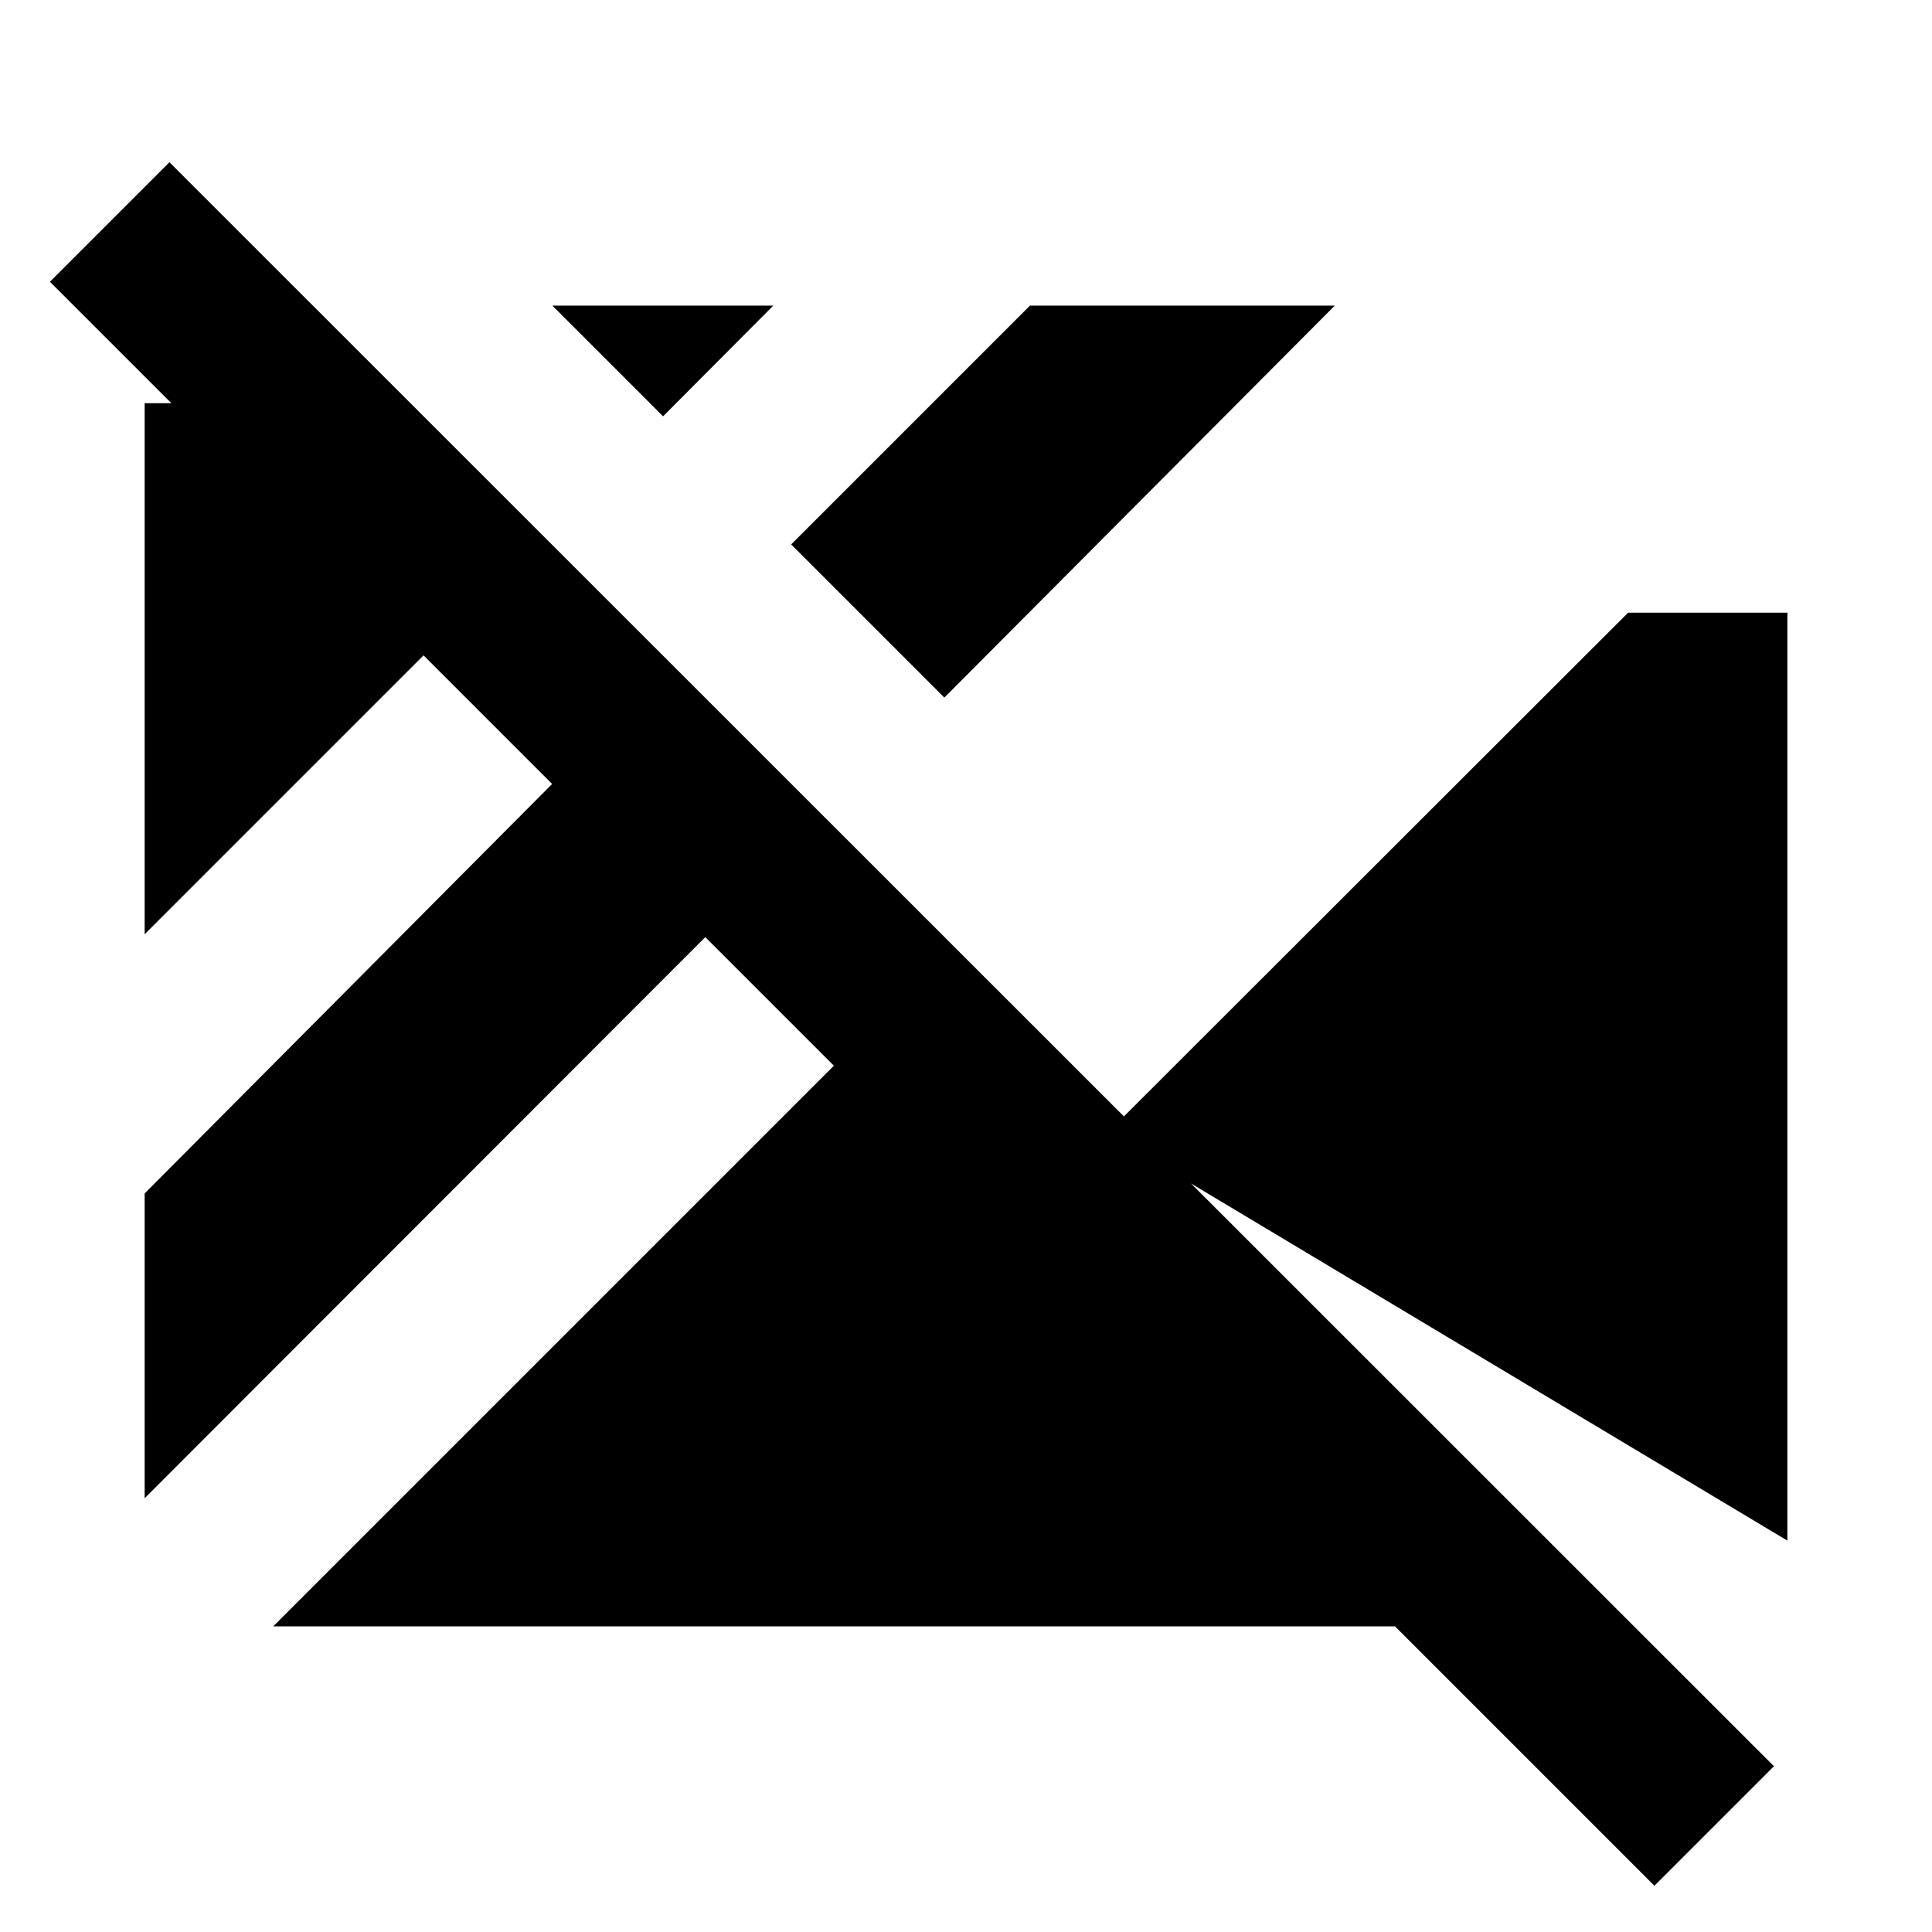 <svg xmlns="http://www.w3.org/2000/svg" height="24" viewBox="0 96 960 960" width="24"><path d="M822.065 1033.02 693.174 904.131H135.761l278.587-278.587-63.892-63.892L71.869 840.478V689.022l202.479-203.478-63.892-63.892L71.869 560.239V296.348h13.283L24.804 236l59.392-59.391L881.457 973.63l-59.392 59.39Zm66.066-171.498L550.109 659.09l258.892-258.652h79.13v461.084ZM469.239 442.63l-76.108-76.108 118.652-118.653h151.456l-194 194.761ZM329.478 302.869l-55-55h109.761l-54.761 55Z"/></svg>